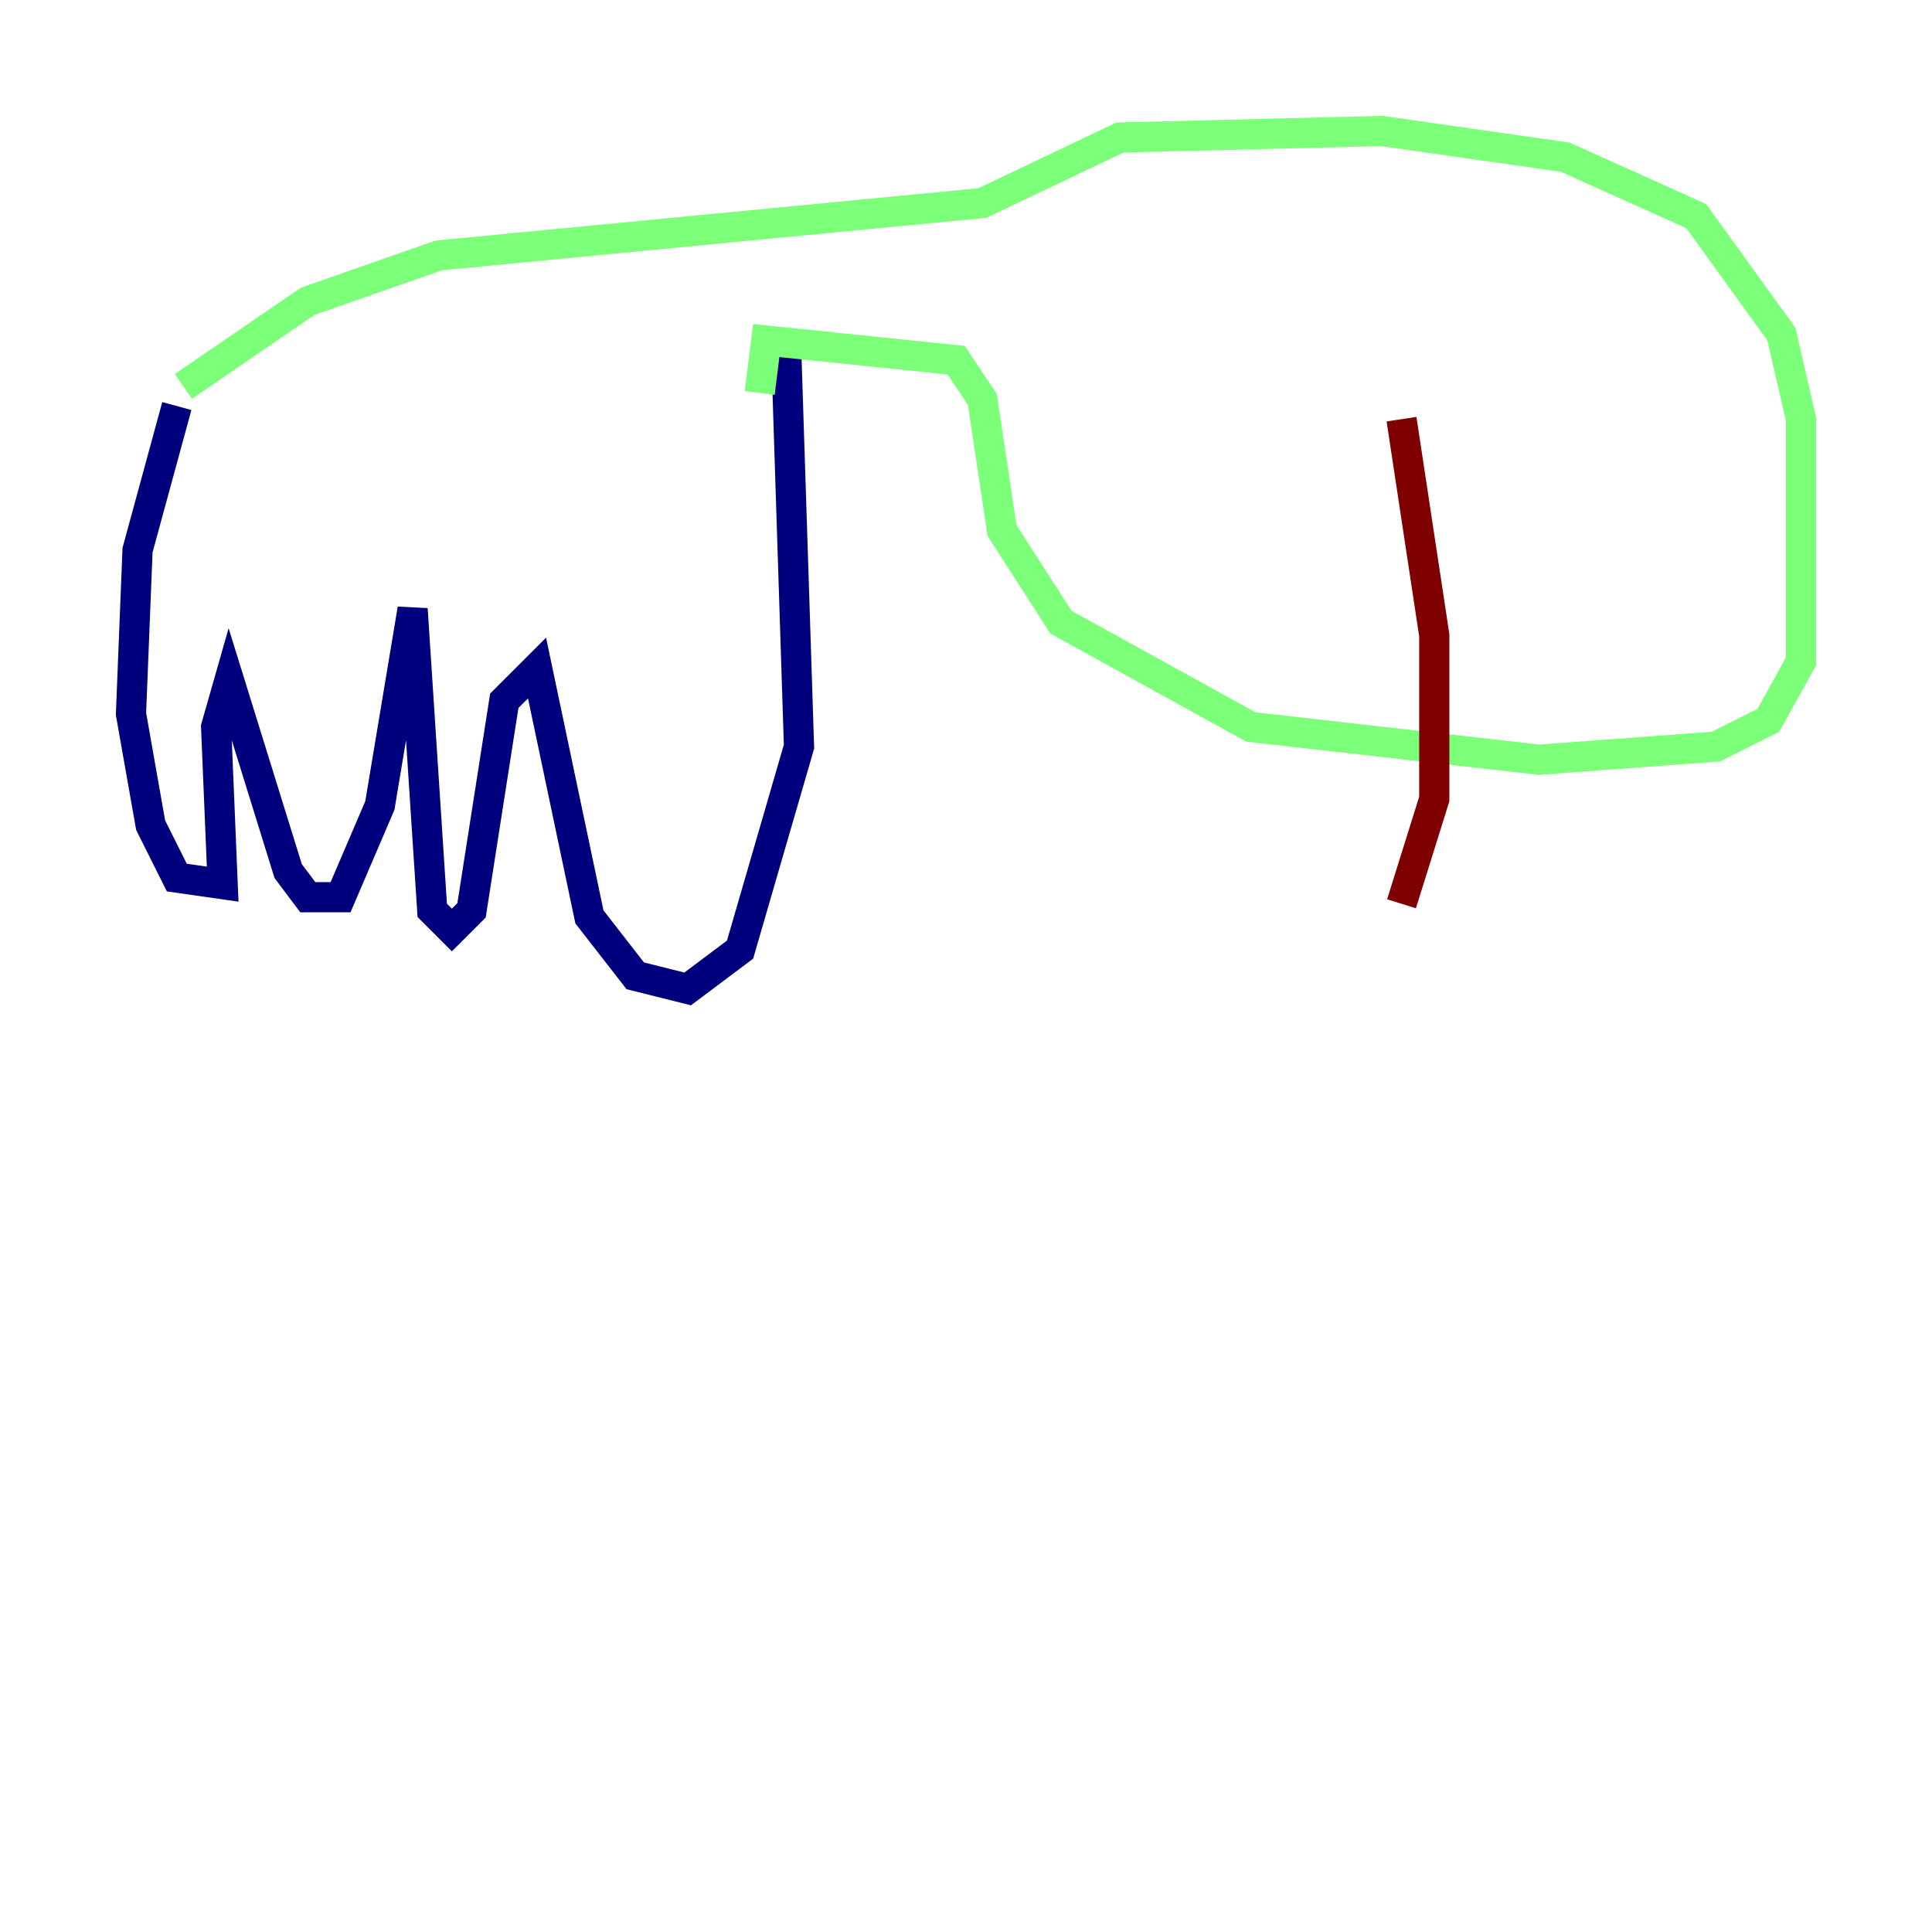 <?xml version="1.0" encoding="utf-8" ?>
<svg baseProfile="tiny" height="128" version="1.2" viewBox="0,0,128,128" width="128" xmlns="http://www.w3.org/2000/svg" xmlns:ev="http://www.w3.org/2001/xml-events" xmlns:xlink="http://www.w3.org/1999/xlink"><defs /><polyline fill="none" points="11.715,26.902 9.112,36.447 8.678,47.295 9.98,54.671 11.715,58.142 14.752,58.576 14.319,48.163 15.186,45.125 19.091,57.709 20.393,59.444 22.563,59.444 25.166,53.37 27.336,40.352 28.637,60.312 29.939,61.614 31.241,60.312 33.41,46.427 35.58,44.258 39.051,60.746 42.088,64.651 45.559,65.519 49.031,62.915 52.936,49.464 52.068,22.563" stroke="#00007f" stroke-width="2" /><polyline fill="none" points="12.149,25.6 20.393,19.959 29.071,16.922 65.085,13.451 74.197,9.112 91.552,8.678 103.702,10.414 112.38,14.319 118.02,22.129 119.322,27.77 119.322,43.824 117.153,47.729 113.681,49.464 101.966,50.332 82.875,48.163 70.291,41.22 66.386,35.146 65.085,26.468 63.349,23.864 50.766,22.563 50.332,26.034" stroke="#7cff79" stroke-width="2" /><polyline fill="none" points="92.854,27.77 95.024,42.088 95.024,52.936 92.854,59.878" stroke="#7f0000" stroke-width="2" /></svg>